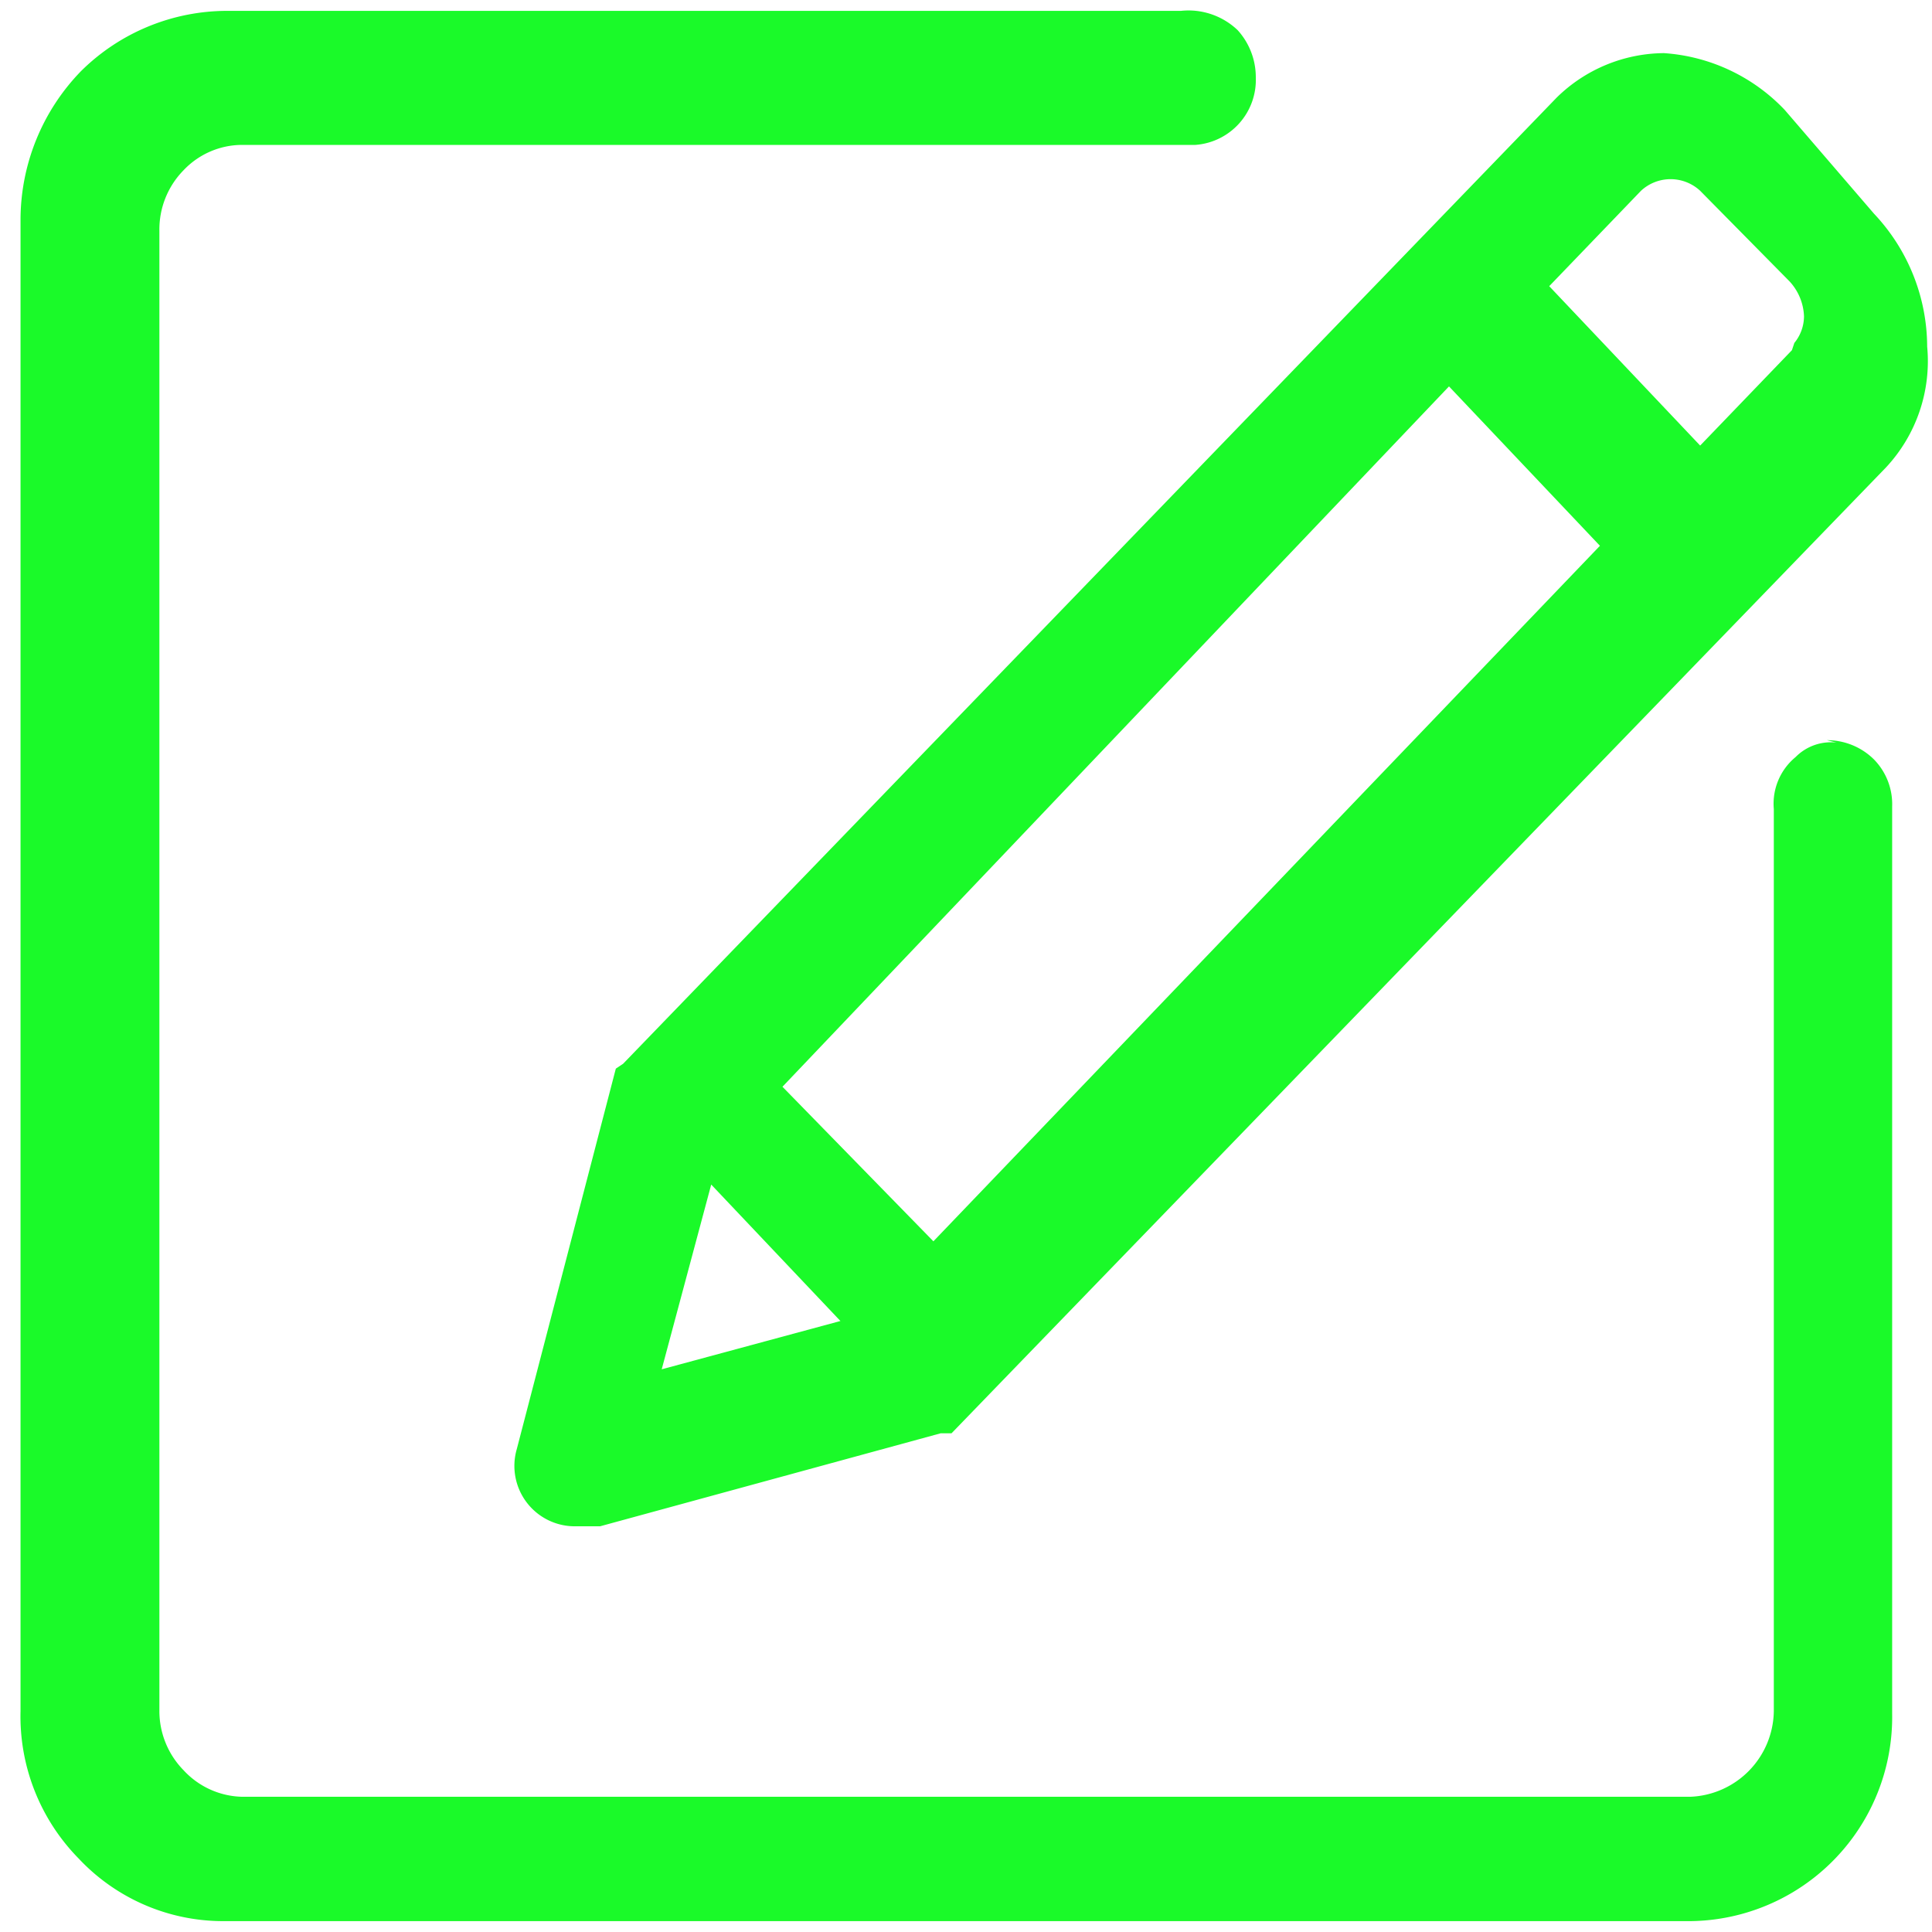 <?xml version="1.0" standalone="no"?><!DOCTYPE svg PUBLIC "-//W3C//DTD SVG 1.1//EN" "http://www.w3.org/Graphics/SVG/1.1/DTD/svg11.dtd"><svg t="1681885948221" class="icon" viewBox="0 0 1024 1024" version="1.1" xmlns="http://www.w3.org/2000/svg" p-id="15712" xmlns:xlink="http://www.w3.org/1999/xlink" width="18" height="18"><path d="M326.4 566.4L273.92 768a32 32 0 0 0 31.36 40.96h12.8l180.48-49.28h5.76l495.36-512a82.56 82.56 0 0 0 21.76-64 103.04 103.04 0 0 0-28.16-70.4l-47.36-55.04a97.28 97.28 0 0 0-64-30.08 81.92 81.92 0 0 0-56.96 23.68l-494.72 512z m623.36-380.8l-48.64 50.56-80-84.48 48.64-50.56a23.04 23.04 0 0 1 31.36 0l47.36 48a28.8 28.8 0 0 1 7.68 18.56 22.4 22.4 0 0 1-5.12 14.08zM414.72 576L768 204.8l80 84.48-353.28 368.64z m-64 149.76l26.24-97.92 68.48 72.32z m622.72-332.16a26.24 26.24 0 0 0-21.76 7.68 32 32 0 0 0-11.52 27.52v478.08a46.08 46.08 0 0 1-44.16 45.44H128a43.52 43.52 0 0 1-30.72-14.08 44.8 44.8 0 0 1-12.8-31.36V122.24a44.8 44.8 0 0 1 12.8-32A42.88 42.88 0 0 1 128 76.8h505.6a34.56 34.56 0 0 0 32-35.84 37.12 37.12 0 0 0-9.6-24.96 37.76 37.76 0 0 0-30.08-10.24H120.96a110.08 110.08 0 0 0-78.08 32 113.28 113.28 0 0 0-32 78.72v790.4a107.52 107.52 0 0 0 30.72 78.08 104.96 104.96 0 0 0 76.8 33.28H896a108.16 108.16 0 0 0 106.88-110.08V427.52a33.92 33.92 0 0 0-9.6-24.96 35.2 35.2 0 0 0-24.96-10.24z m0-5.12" fill="#1afa29" p-id="15713"></path></svg>